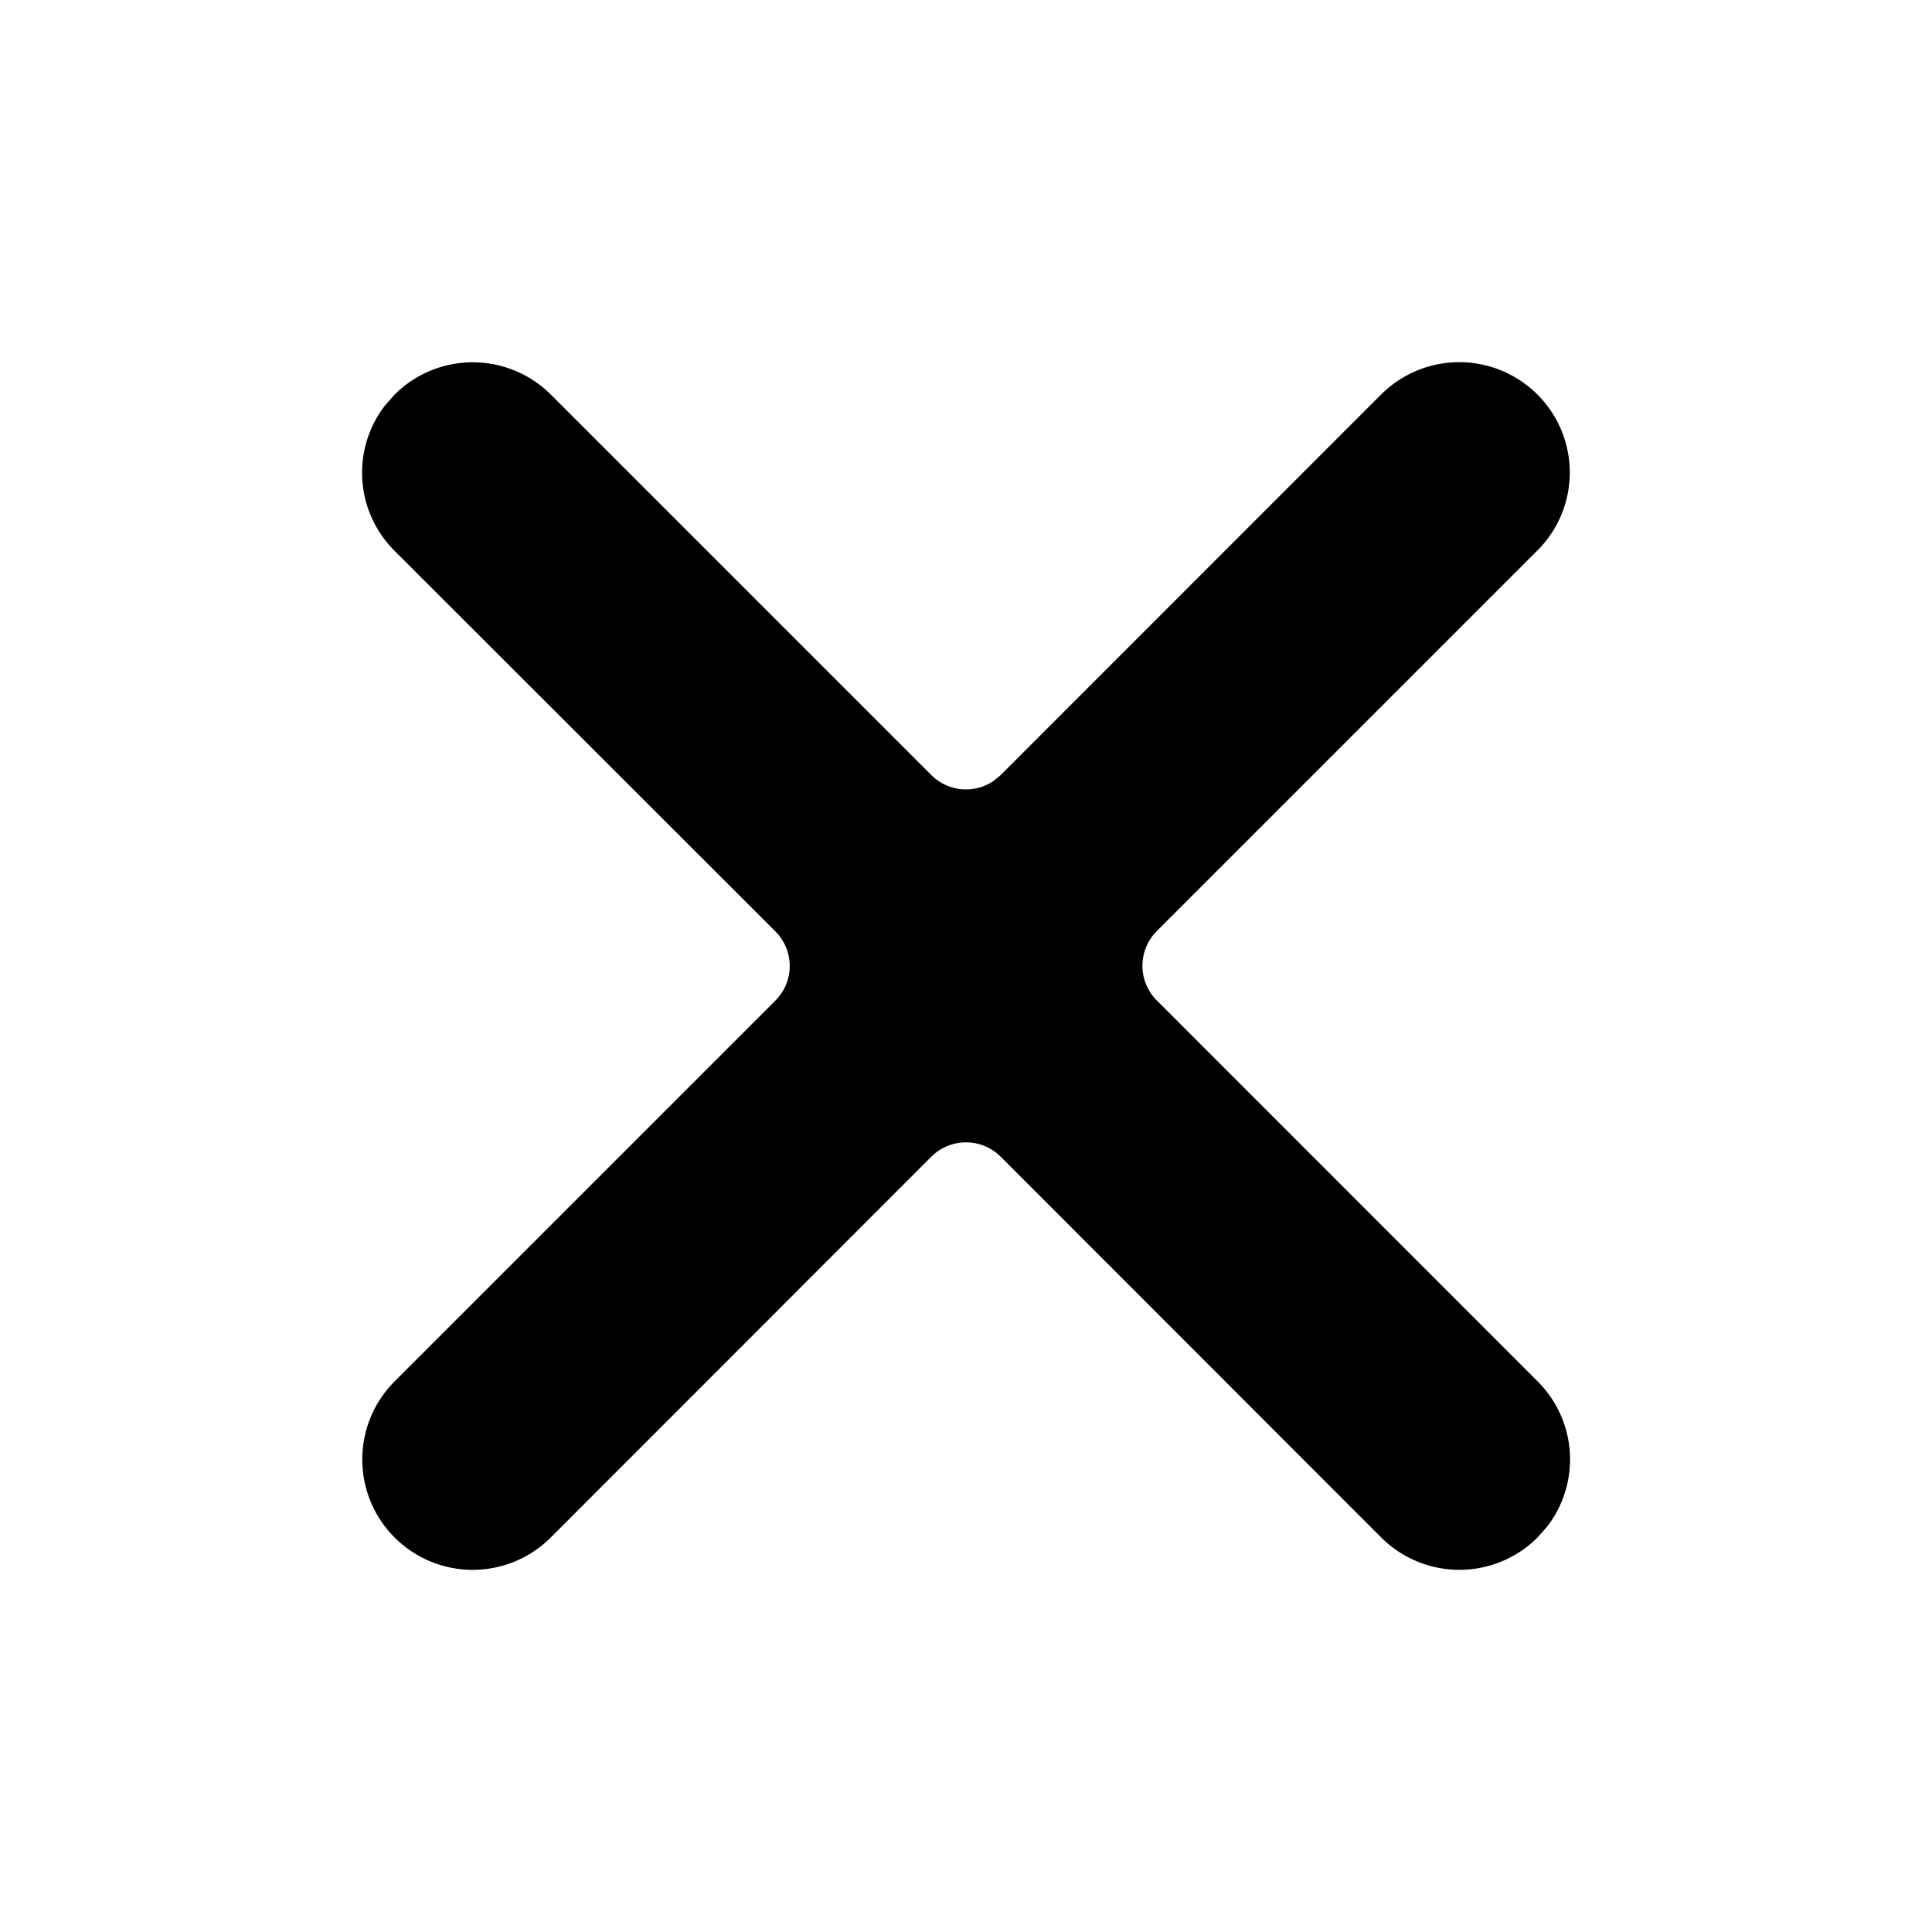 <svg data-name="Close(Medium)" xmlns="http://www.w3.org/2000/svg" width="16" height="16" viewBox="0 0 16 16">
    <path d="M15.732 5.267a.916.916 0 0 0-1.294 0l-3.151 3.152-.064.052a.407.407 0 0 1-.511-.053l-3.15-3.15a.916.916 0 0 0-1.294 0l-.082.093a.912.912 0 0 0 .081 1.2l3.154 3.152a.405.405 0 0 1 0 .574l-3.154 3.154a.914.914 0 1 0 1.295 1.291l3.15-3.152a.407.407 0 0 1 .576 0l3.151 3.153a.916.916 0 0 0 1.294 0l.082-.093a.912.912 0 0 0-.081-1.2l-3.154-3.155a.406.406 0 0 1 0-.574l3.154-3.154a.912.912 0 0 0-.002-1.29z" transform="translate(-3 -2)" style="fill-rule:evenodd"/>
</svg>
